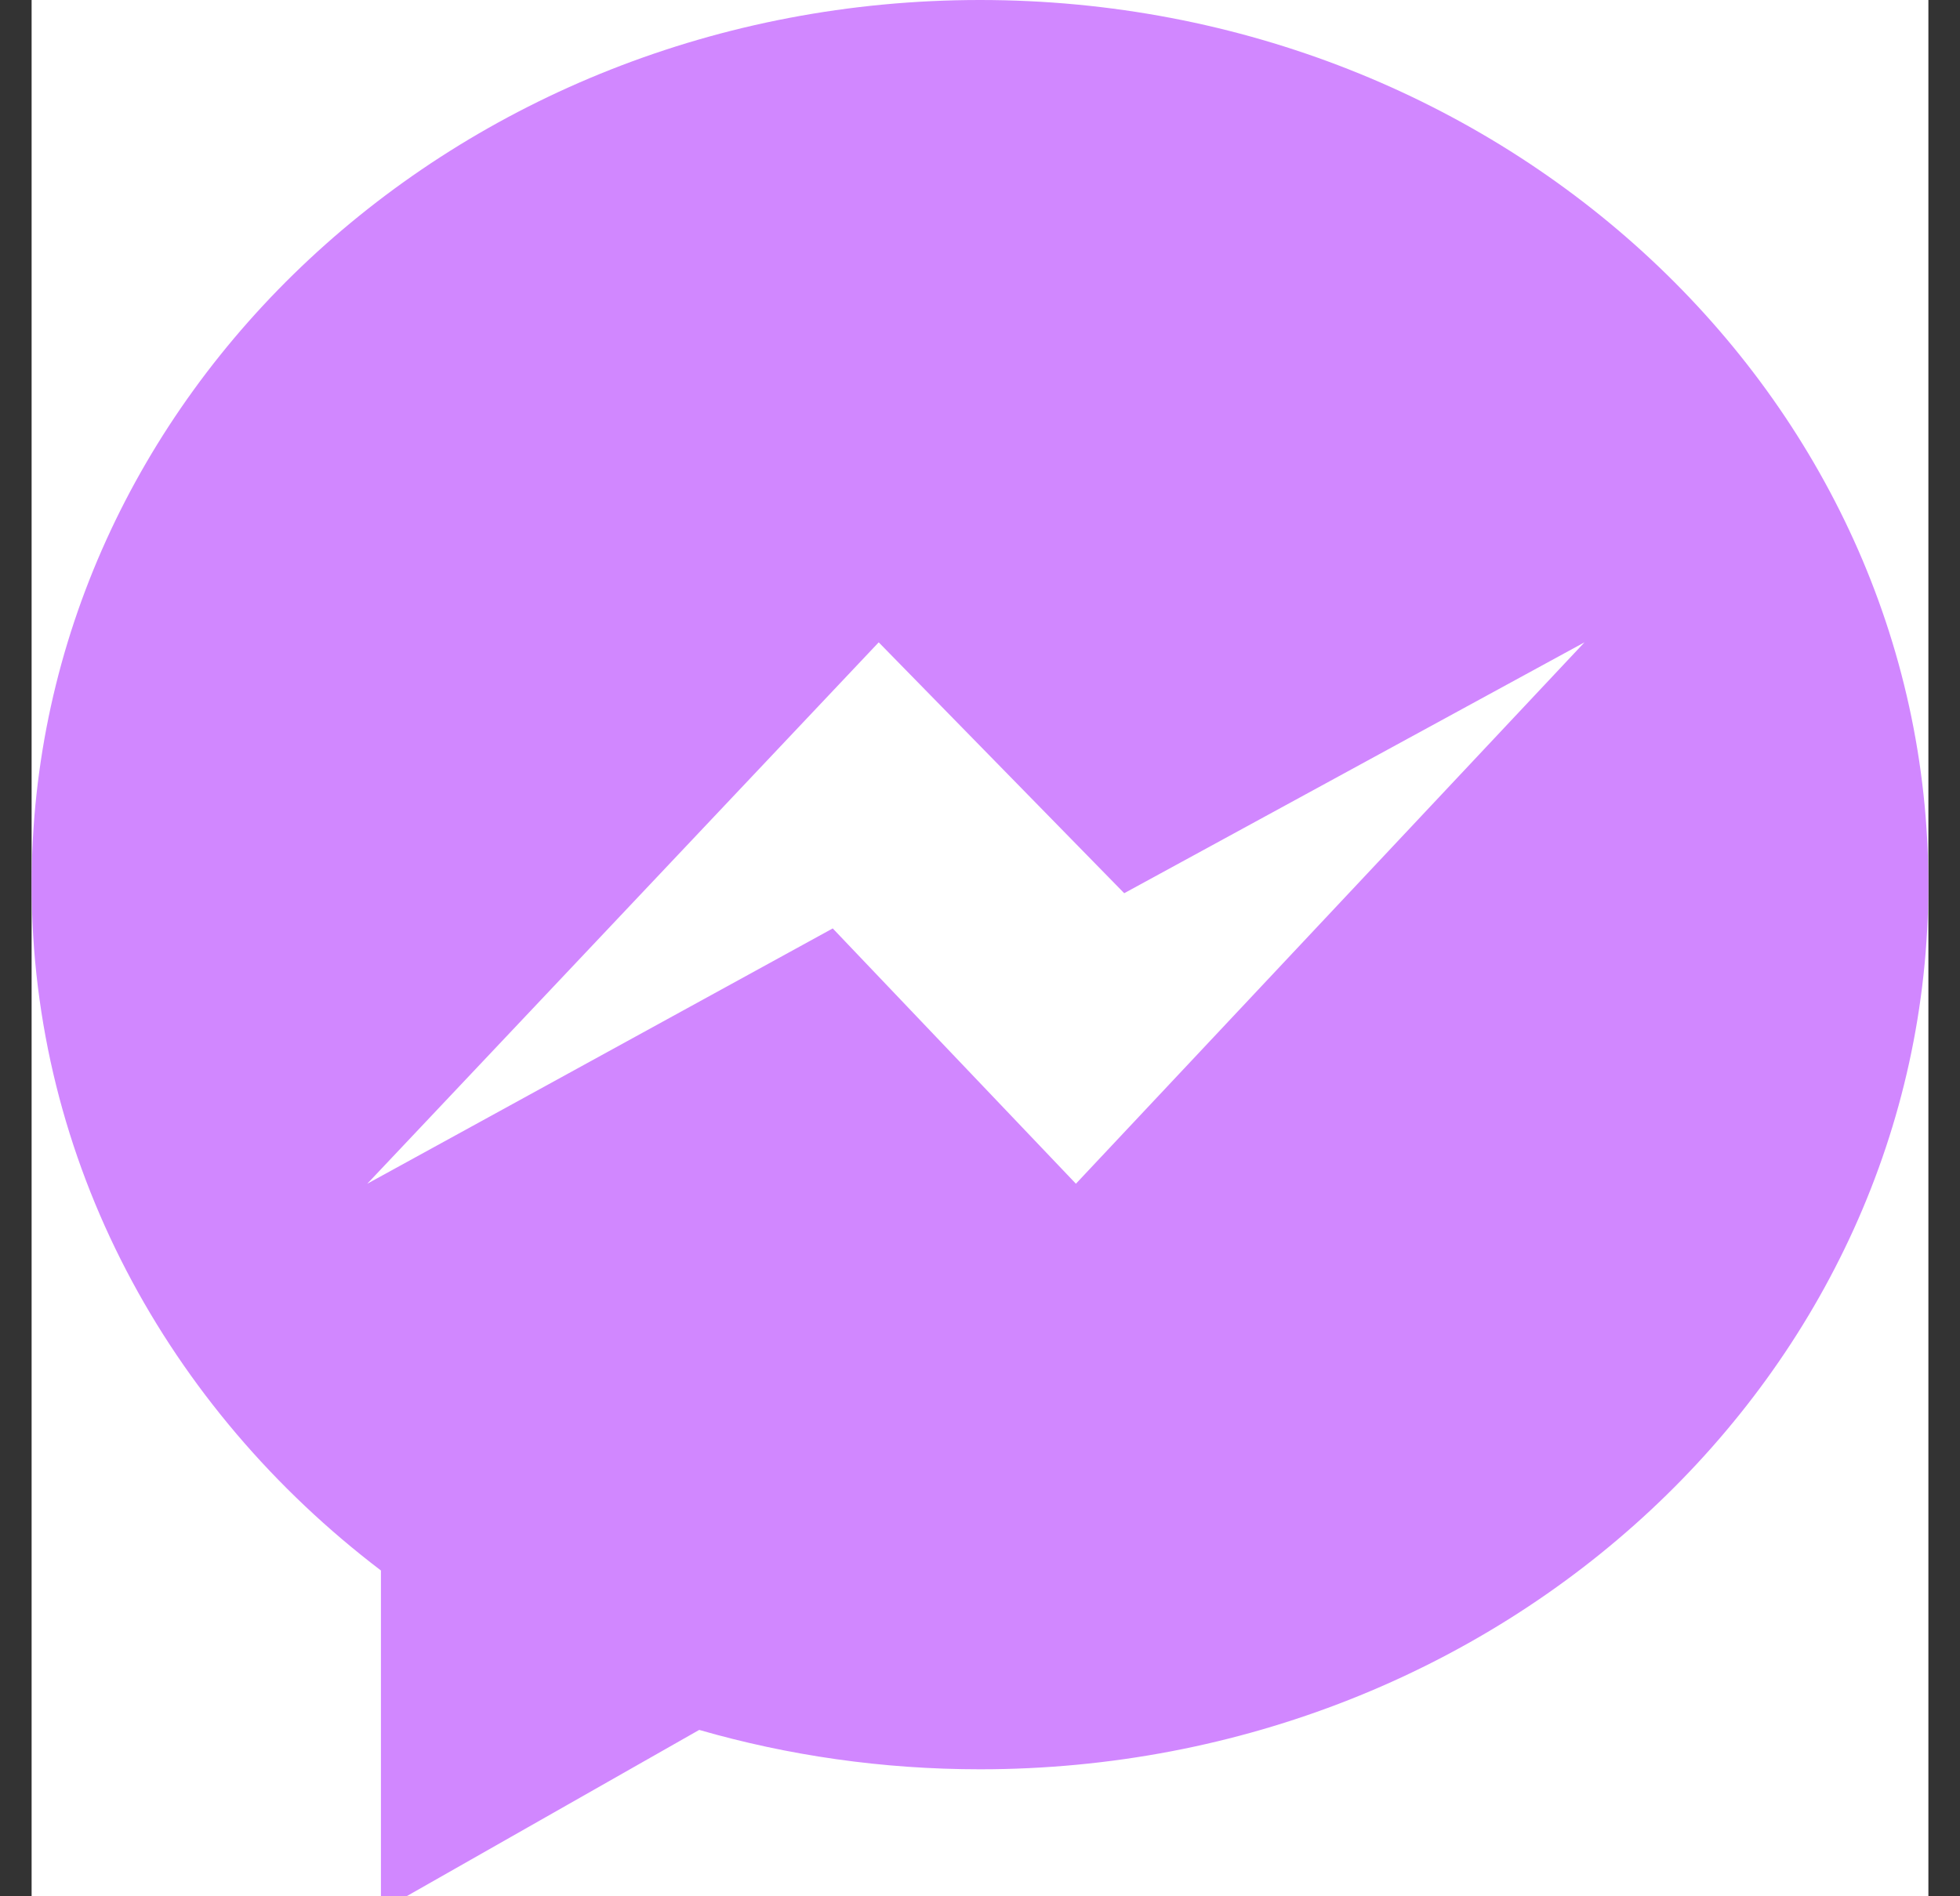 <svg width="31" height="30" viewBox="0 0 31 30" fill="none" xmlns="http://www.w3.org/2000/svg">
<rect x="0" y="0" width="31" height="30" fill="#333333" stroke="none"/>
<g clip-path="url(#clip0)">
<rect width="30" height="30" transform="translate(0.5)" fill="white"/>
<path fill-rule="evenodd" clip-rule="evenodd" d="M6.025 30.23V24.846C2.653 22.28 0.5 18.372 0.5 13.995C0.5 6.266 7.216 0 15.5 0C23.785 0 30.5 6.266 30.5 13.995C30.5 21.725 23.785 27.991 15.5 27.991C13.954 27.991 12.463 27.773 11.059 27.368L6.025 30.23ZM5.809 18.727L13.898 10.162L17.781 14.131L25.061 10.162L17.017 18.727L13.171 14.688L5.809 18.727Z" fill="#D187FF"/>
</g>
<defs>
<clipPath id="clip0">
<rect width="30" height="30" fill="white" transform="translate(0.5)"/>
</clipPath>
</defs>
</svg>

